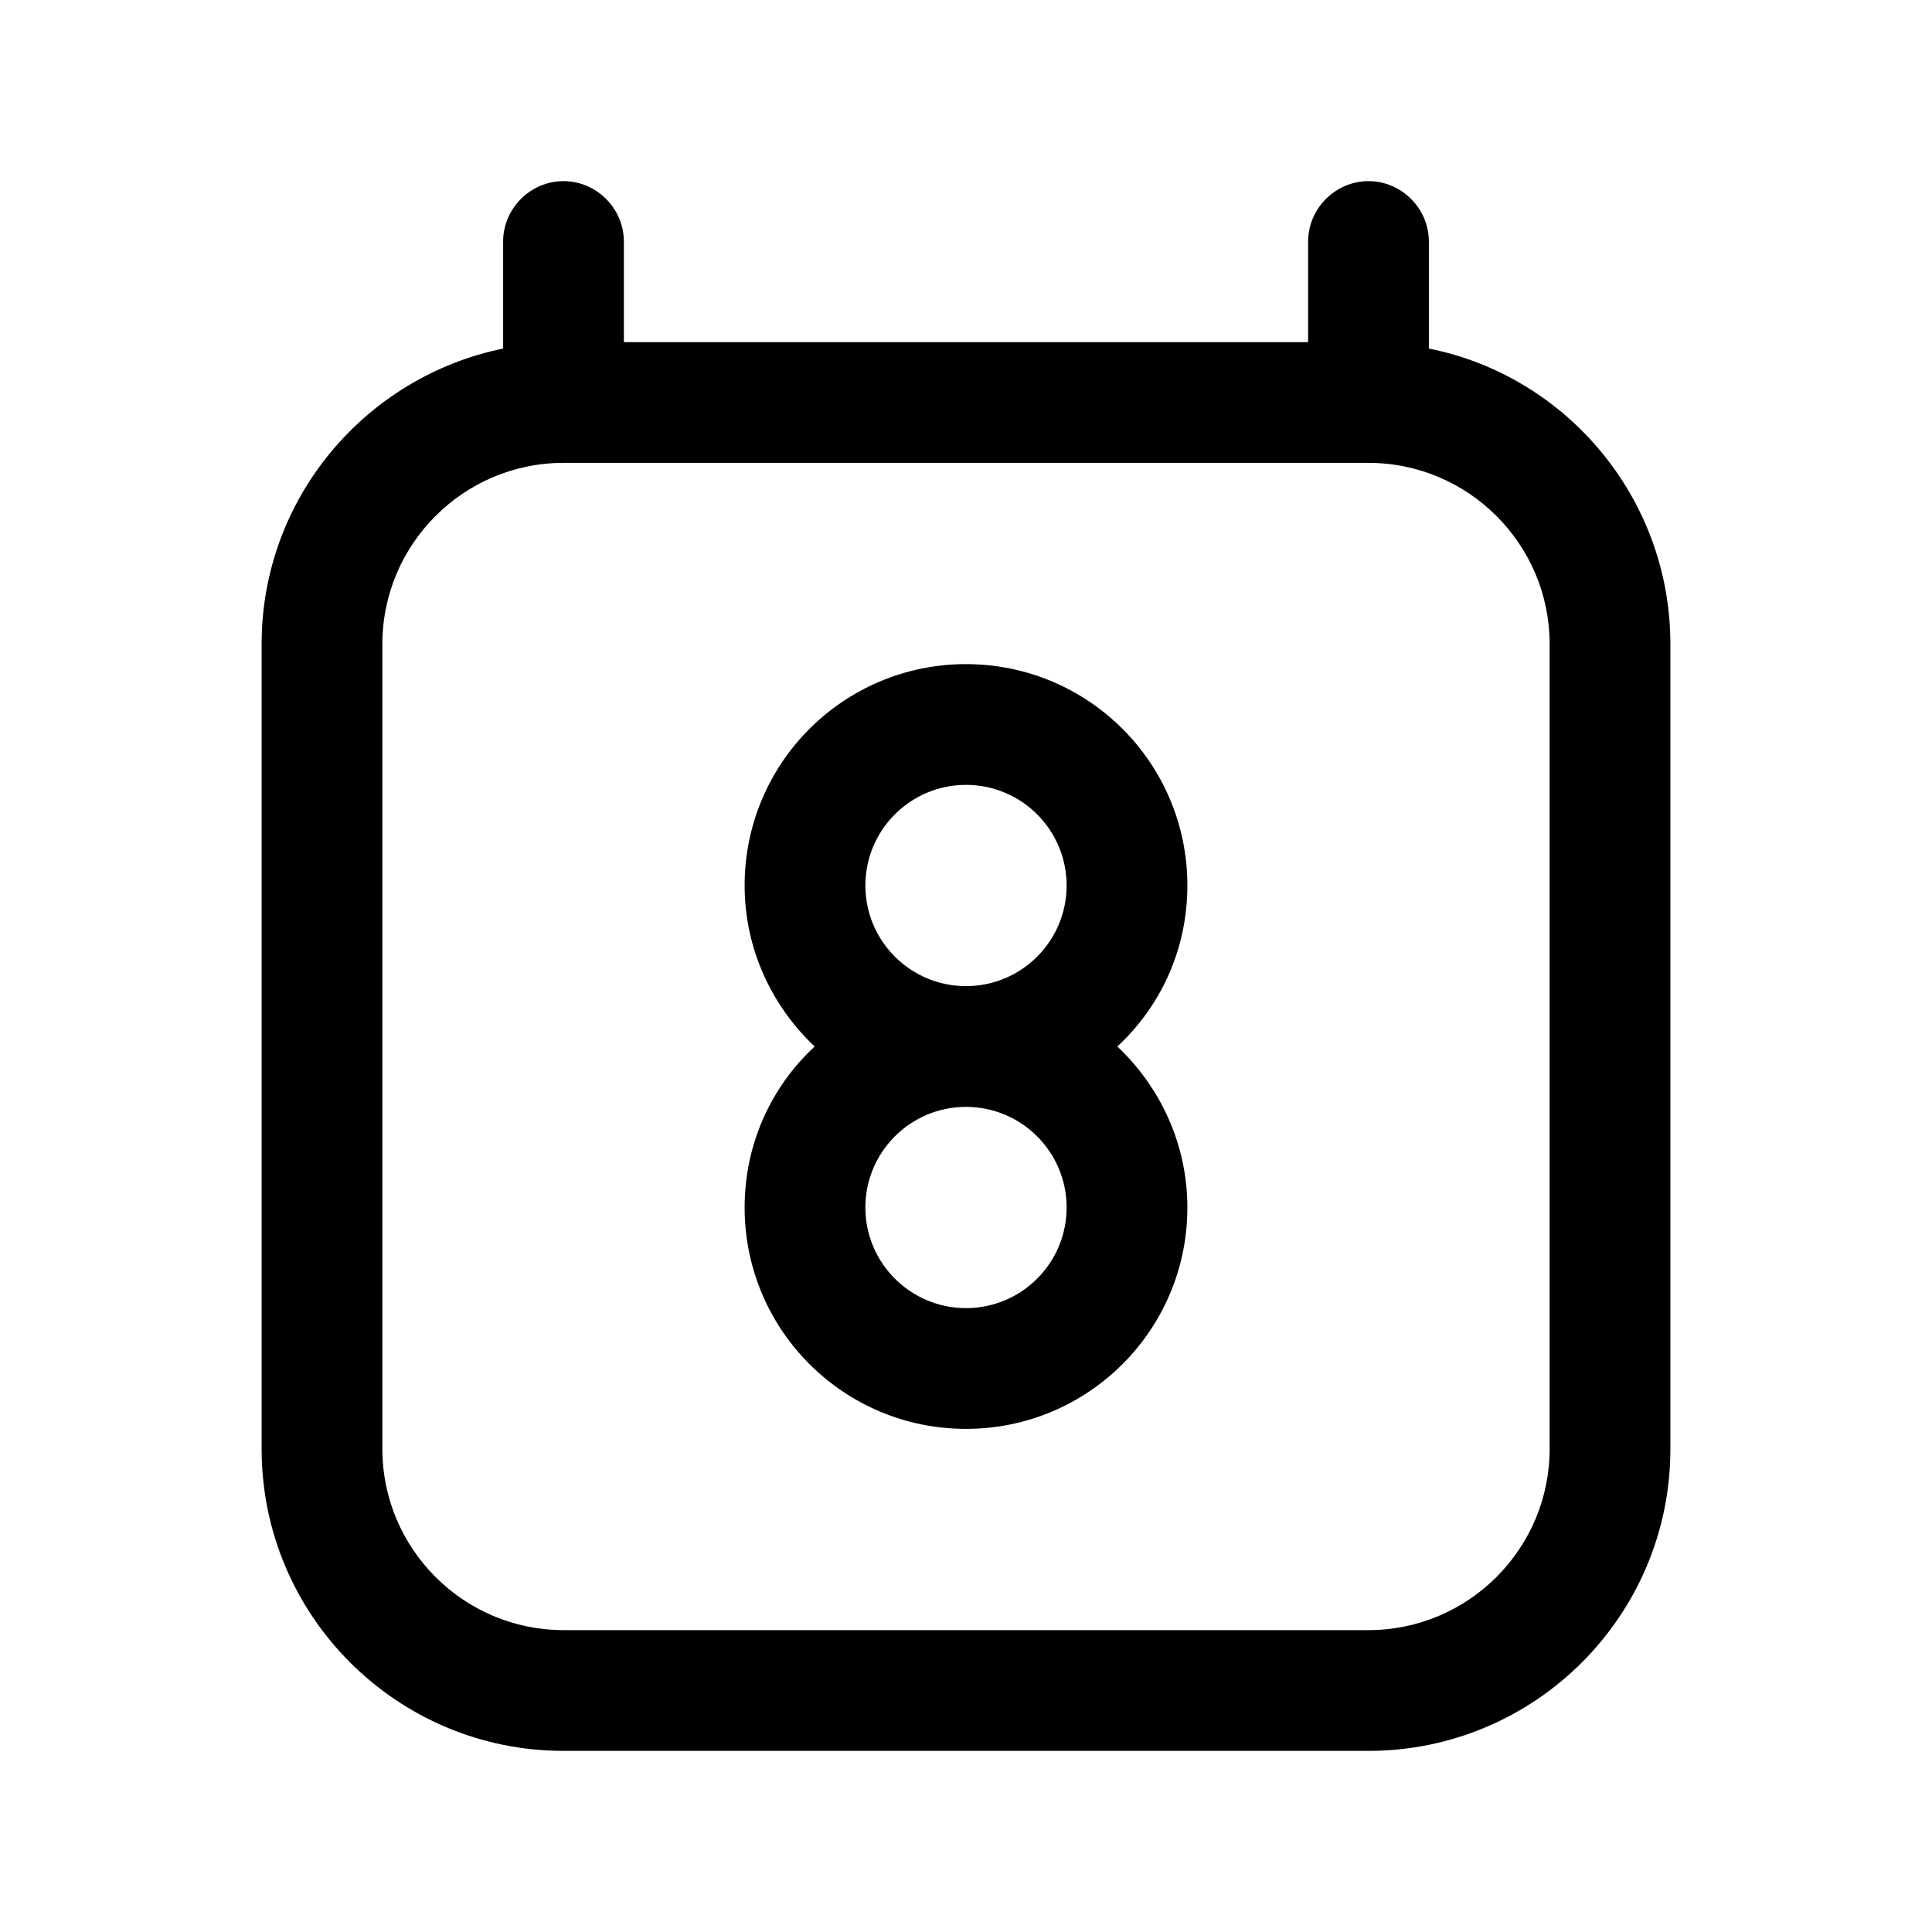 <svg width="24" height="24" viewBox="0 0 24 24" fill="none" xmlns="http://www.w3.org/2000/svg">
<path d="M17.75 4.33V3C17.75 2.59 17.41 2.25 17 2.25C16.59 2.25 16.25 2.59 16.25 3V4.25H7.75V3C7.75 2.59 7.41 2.25 7 2.25C6.59 2.25 6.25 2.59 6.25 3V4.33C4.54 4.68 3.25 6.19 3.25 8V18C3.25 20.07 4.93 21.75 7 21.75H17C19.07 21.75 20.75 20.07 20.75 18V8C20.75 6.19 19.46 4.67 17.75 4.33ZM19.25 18C19.25 19.24 18.24 20.25 17 20.25H7C5.76 20.25 4.75 19.24 4.75 18V8C4.75 6.76 5.76 5.75 7 5.75H17C18.24 5.75 19.25 6.76 19.25 8V18Z" fill="black"/>
<path d="M14.75 11C14.75 9.48 13.52 8.25 12 8.25C10.48 8.25 9.25 9.48 9.25 11C9.25 11.79 9.59 12.5 10.12 13C9.58 13.5 9.25 14.21 9.25 15C9.25 16.52 10.48 17.75 12 17.75C13.52 17.75 14.75 16.52 14.75 15C14.75 14.21 14.41 13.5 13.88 13C14.42 12.5 14.75 11.79 14.75 11ZM13.25 15C13.25 15.69 12.69 16.25 12 16.25C11.31 16.25 10.75 15.69 10.75 15C10.75 14.31 11.31 13.75 12 13.75C12.69 13.75 13.25 14.31 13.25 15ZM10.75 11C10.75 10.31 11.31 9.75 12 9.75C12.69 9.75 13.25 10.31 13.25 11C13.25 11.69 12.69 12.25 12 12.25C11.31 12.25 10.75 11.69 10.75 11Z" fill="black"/>
</svg>
